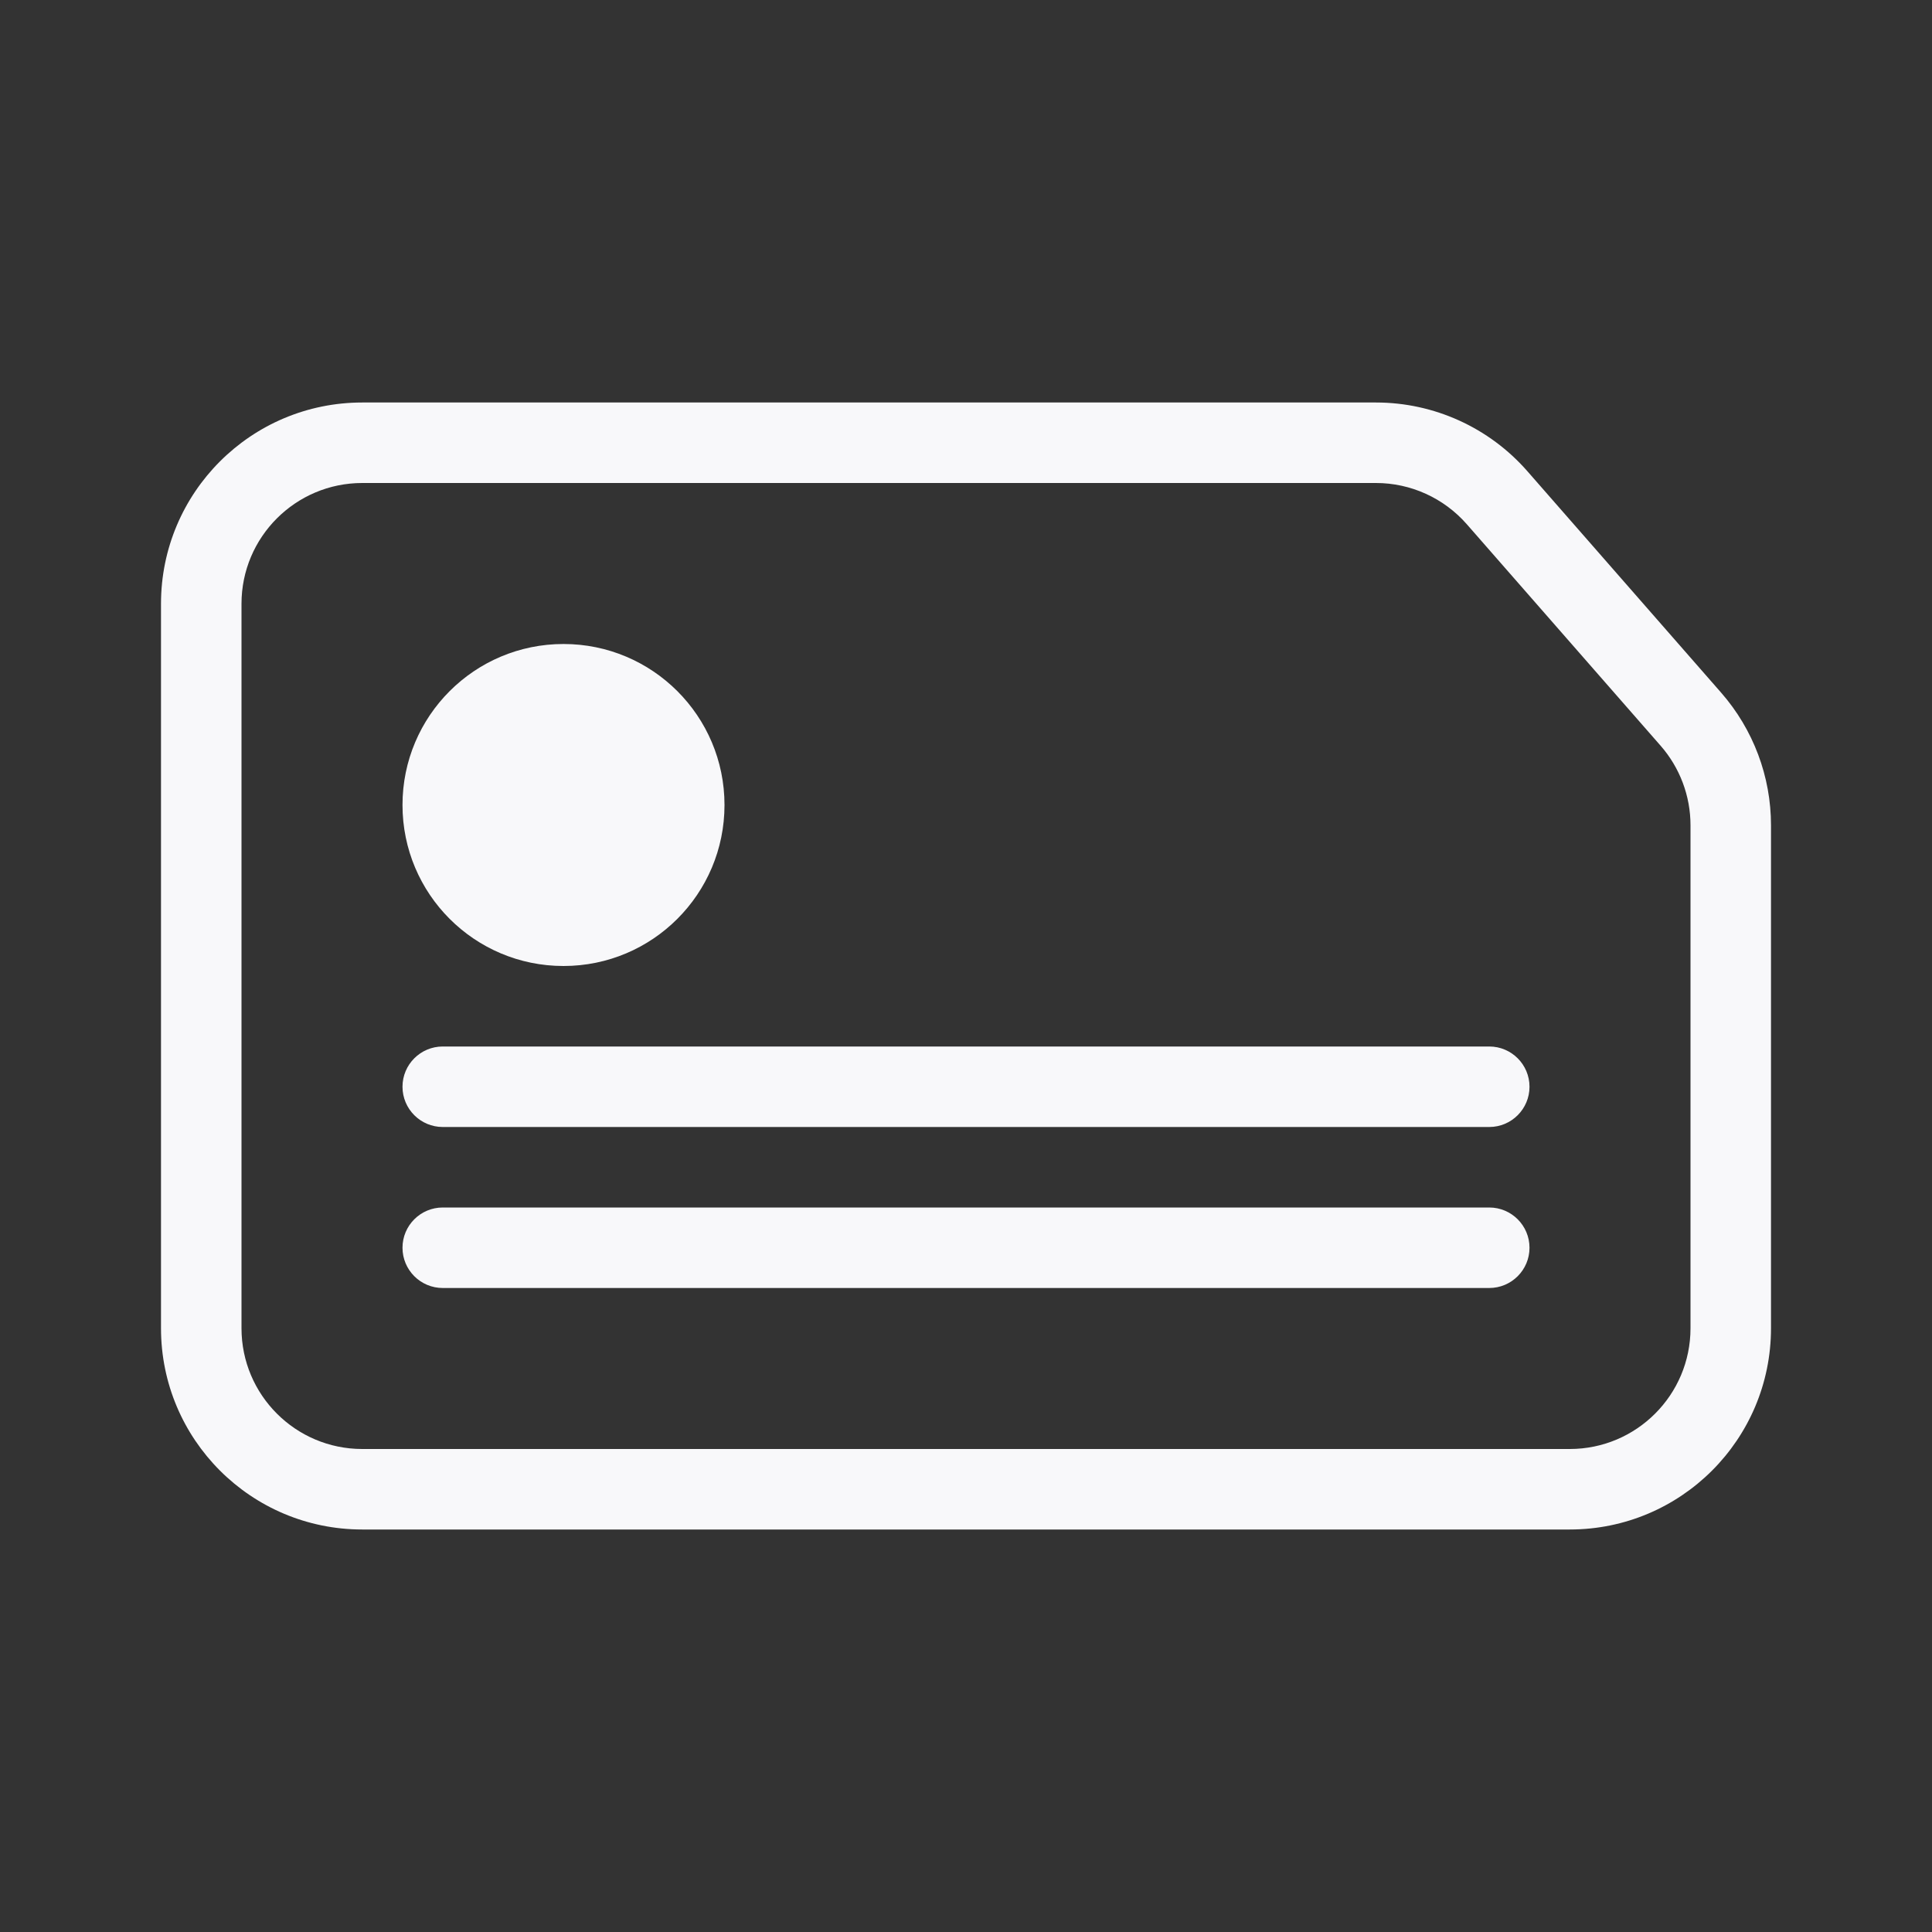 <svg width="24" height="24" viewBox="0 0 24 24" fill="none" xmlns="http://www.w3.org/2000/svg">
<rect x="0" y="0" width="24" height="24" fill="#333333" stroke="none"/>
<path d="M9 10C9 11.105 8.105 12 7 12C5.895 12 5 11.105 5 10C5 8.895 5.895 8 7 8C8.105 8 9 8.895 9 10Z" fill="#F8F8FA"/>
<path d="M5 13.5C5 13.224 5.224 13 5.5 13H18.5C18.776 13 19 13.224 19 13.5C19 13.776 18.776 14 18.5 14H5.5C5.224 14 5 13.776 5 13.5Z" fill="#F8F8FA"/>
<path d="M5.5 15C5.224 15 5 15.224 5 15.5C5 15.776 5.224 16 5.5 16H18.5C18.776 16 19 15.776 19 15.5C19 15.224 18.776 15 18.5 15H5.5Z" fill="#F8F8FA"/>
<path fill-rule="evenodd" clip-rule="evenodd" d="M2 7.5C2 6.119 3.119 5 4.5 5H17.093C17.813 5 18.499 5.311 18.974 5.854L21.381 8.605C21.78 9.061 22 9.646 22 10.252V16.5C22 17.881 20.881 19 19.5 19H4.5C3.119 19 2 17.881 2 16.5V7.5ZM4.5 6C3.672 6 3 6.672 3 7.5V16.5C3 17.328 3.672 18 4.5 18H19.5C20.328 18 21 17.328 21 16.5V10.252C21 9.888 20.868 9.537 20.629 9.264L18.221 6.512C17.936 6.187 17.525 6 17.093 6H4.5Z" fill="#F8F8FA"/>
</svg>
